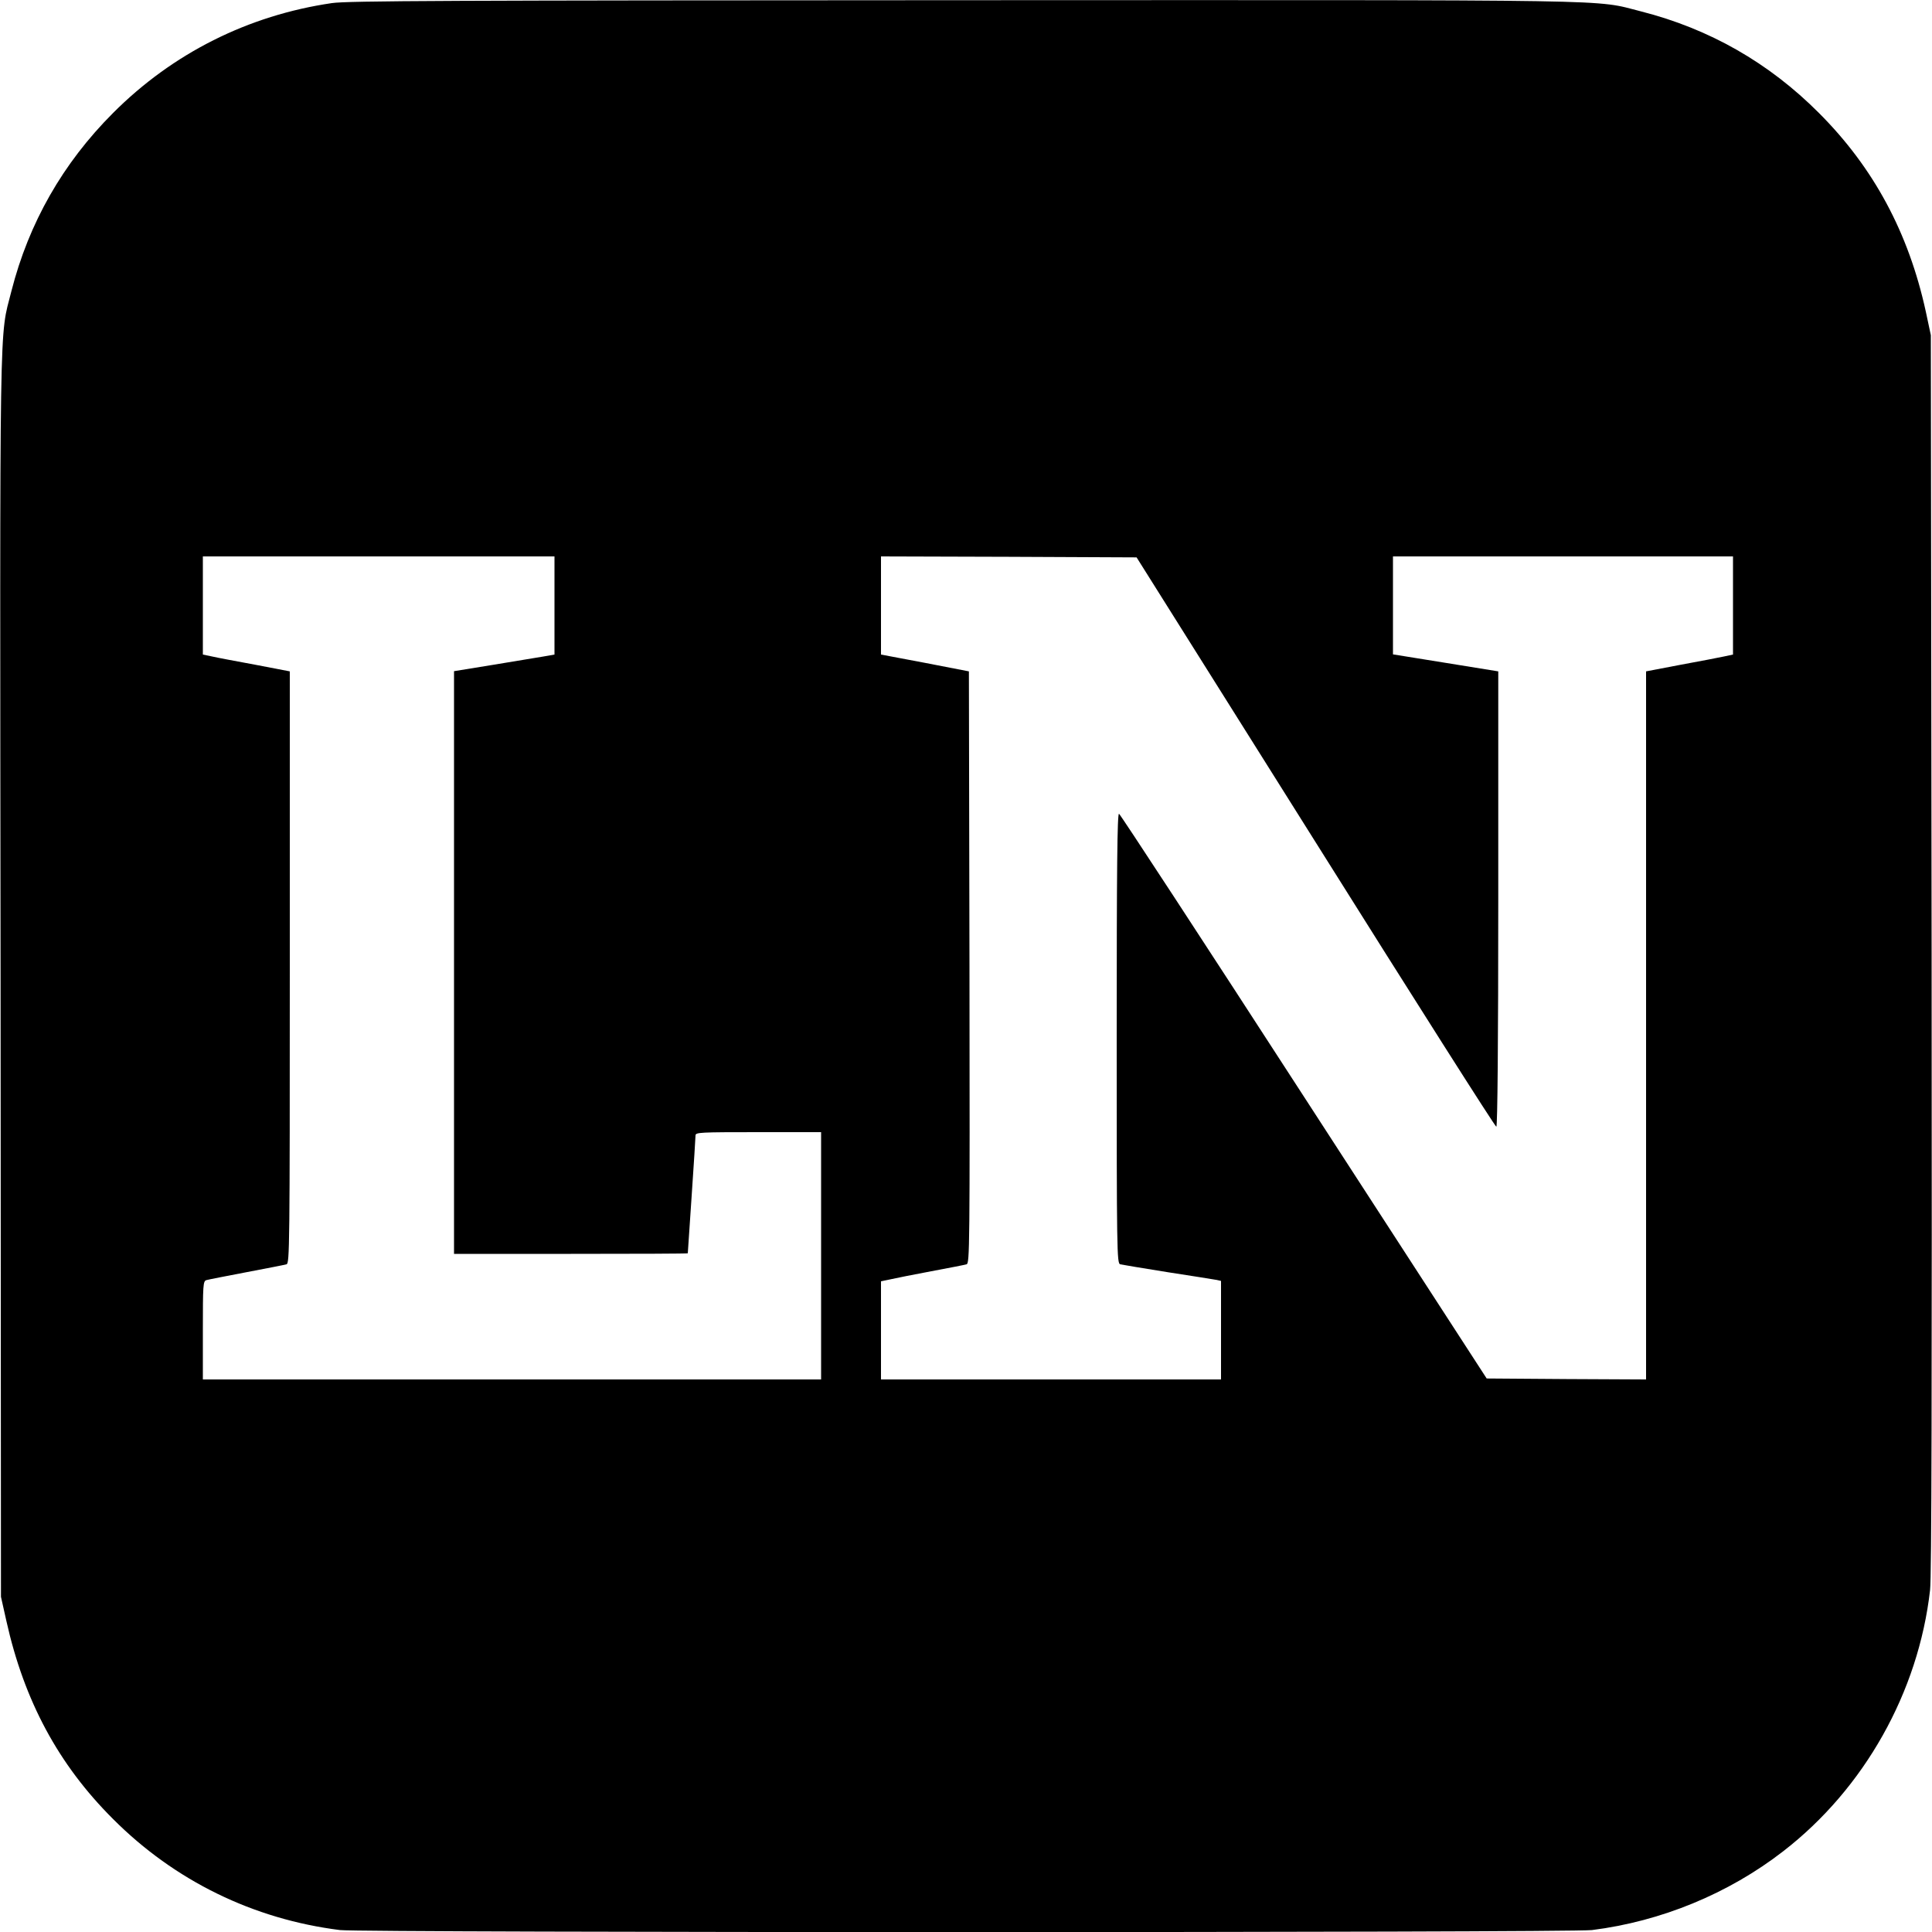 <?xml version="1.0" standalone="no"?>
<!DOCTYPE svg PUBLIC "-//W3C//DTD SVG 20010904//EN"
 "http://www.w3.org/TR/2001/REC-SVG-20010904/DTD/svg10.dtd">
<svg version="1.0" xmlns="http://www.w3.org/2000/svg"
 width="1000pt" height="1000pt" viewBox="0 0 1000 1000"
 preserveAspectRatio="xMidYMid meet">
<g transform="translate(0,1000) scale(0.1,-0.1)"
fill="#000000" stroke="none">
<path d="M1718 9984 c-432 -63 -824 -259 -1133 -569 -260 -260 -436 -569 -526
-922 -63 -251 -60 -19 -56 -3548 l2 -3210 28 -125 c92 -413 269 -743 552
-1025 319 -320 727 -519 1175 -575 118 -14 6362 -14 6480 0 358 45 706 188
990 408 420 325 700 824 760 1352 8 67 10 1041 8 3295 l-4 3200 -26 122 c-89
408 -270 745 -553 1028 -260 261 -568 436 -921 526 -250 63 -23 59 -3507 58
-2664 -1 -3188 -3 -3269 -15z m1152 -3118 l0 -254 -57 -10 c-32 -5 -149 -25
-260 -43 l-203 -33 0 -1508 0 -1508 605 0 c333 0 605 1 605 3 0 1 9 135 20
297 11 162 20 303 20 313 0 16 22 17 325 17 l325 0 0 -640 0 -640 -1600 0
-1600 0 0 254 c0 234 1 255 18 260 9 3 103 21 207 41 105 20 198 38 208 41 16
5 17 87 17 1537 l0 1532 -177 34 c-98 18 -199 37 -225 43 l-48 10 0 254 0 254
910 0 910 0 0 -254z m3940 -1226 c509 -811 930 -1474 935 -1472 6 1 10 438 10
1179 l0 1178 -272 44 -273 44 0 253 0 254 880 0 880 0 0 -254 0 -254 -47 -10
c-27 -6 -128 -25 -225 -43 l-178 -34 0 -1832 0 -1833 -412 2 -413 3 -946 1459
c-520 803 -951 1462 -957 1464 -9 3 -12 -273 -12 -1161 0 -1102 1 -1166 18
-1171 9 -2 121 -21 247 -41 127 -19 240 -38 253 -40 l22 -5 0 -255 0 -255
-880 0 -880 0 0 254 0 254 48 10 c26 6 121 25 212 42 91 17 173 33 183 36 16
5 17 85 15 1537 l-3 1532 -227 44 -228 43 0 254 0 254 662 -2 661 -3 927
-1475z"/>
</g>
</svg>
